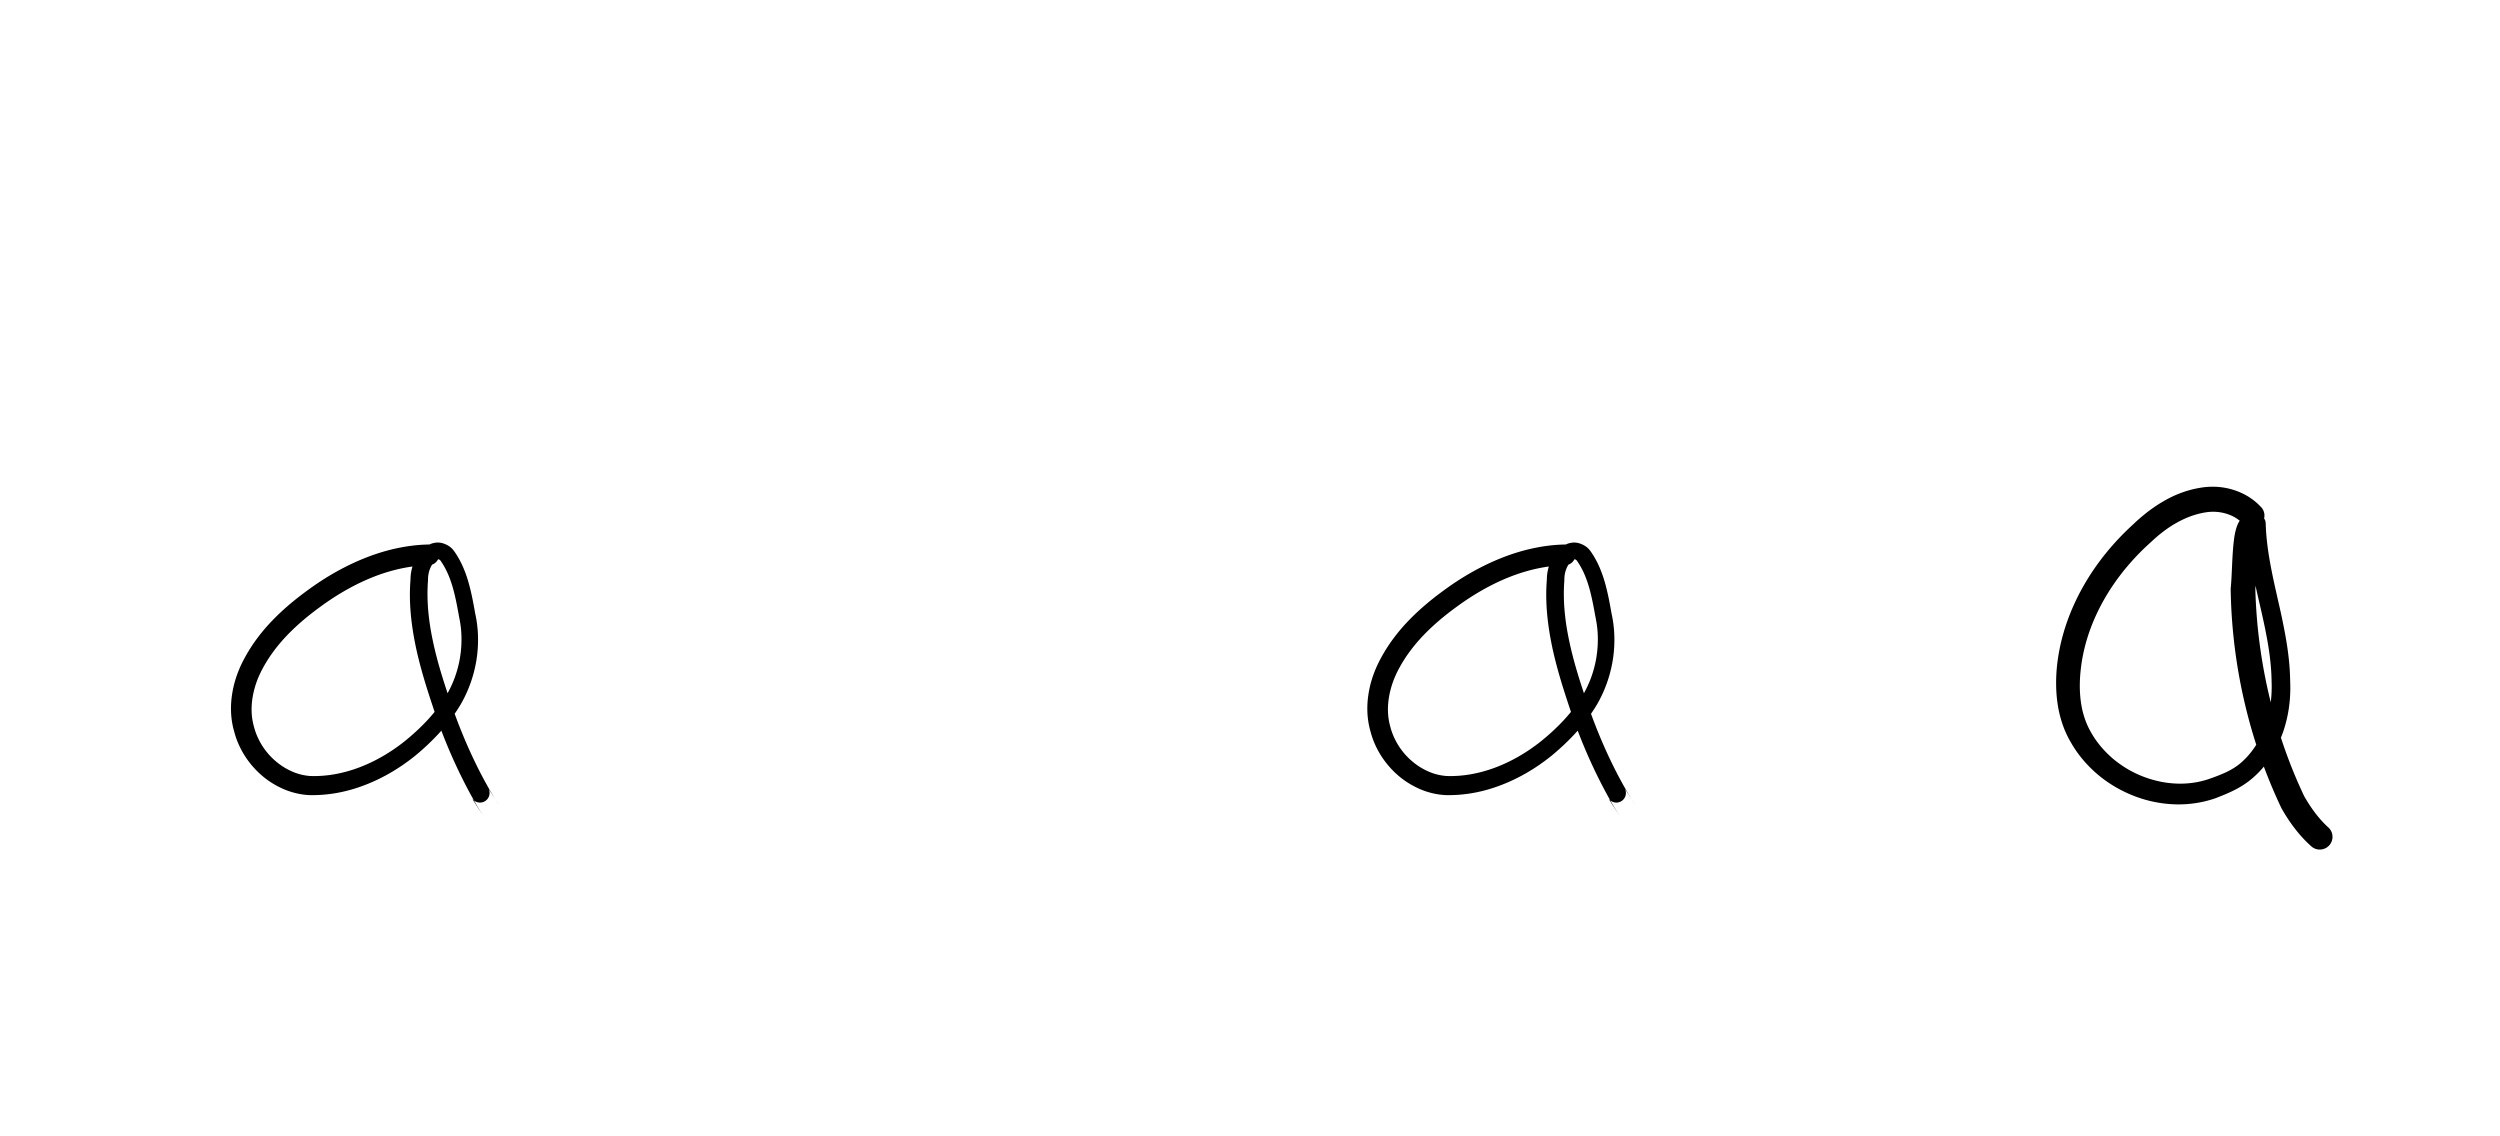 <?xml version="1.0" standalone="no"?>
<!DOCTYPE svg PUBLIC "-//W3C//DTD SVG 1.1//EN"
 "http://www.w3.org/Graphics/SVG/1.1/DTD/svg11.dtd">
<!-- Created with svg_stack (http://github.com/astraw/svg_stack) -->
<svg xmlns="http://www.w3.org/2000/svg" xmlns:sodipodi="http://sodipodi.sourceforge.net/DTD/sodipodi-0.dtd" xmlns:inkscape="http://www.inkscape.org/namespaces/inkscape" xmlns:rdf="http://www.w3.org/1999/02/22-rdf-syntax-ns#" xmlns:cc="http://creativecommons.org/ns#" xmlns:dc="http://purl.org/dc/elements/1.1/" version="1.1" width="83.15" height="37.795">
  <defs><inkscape:path-effect effect="powerstroke" id="path-effect156" is_visible="true" lpeversion="1" offset_points="2.338,0.091 | 6.83,0.073 | 12.204,0.084" not_jump="true" sort_points="true" interpolator_type="CentripetalCatmullRom" interpolator_beta="0.75" start_linecap_type="round" linejoin_type="spiro" miter_limit="4" scale_width="1" end_linecap_type="round"/>
    <inkscape:path-effect effect="simplify" id="path-effect154" is_visible="true" lpeversion="1" steps="1" threshold="0.004" smooth_angles="0" helper_size="0" simplify_individual_paths="false" simplify_just_coalesce="false" step="1"/>
    <inkscape:path-effect effect="powerstroke" id="path-effect99" is_visible="true" lpeversion="1" offset_points="3.655,0.109 | 8.105,0.089 | 11.983,0.106" not_jump="true" sort_points="true" interpolator_type="CentripetalCatmullRom" interpolator_beta="0.75" start_linecap_type="round" linejoin_type="spiro" miter_limit="4" scale_width="1" end_linecap_type="round"/>
    <inkscape:path-effect effect="simplify" id="path-effect97" is_visible="true" lpeversion="1" steps="1" threshold="0.004" smooth_angles="0" helper_size="0" simplify_individual_paths="false" simplify_just_coalesce="false" step="1"/>
    <inkscape:path-effect effect="powerstroke" id="path-effect502" is_visible="true" lpeversion="1" offset_points="3.009,0.216 | 7.36,0.176 | 9.416,0.202" not_jump="true" sort_points="true" interpolator_type="CentripetalCatmullRom" interpolator_beta="0.75" start_linecap_type="round" linejoin_type="spiro" miter_limit="4" scale_width="1" end_linecap_type="round"/>
    <inkscape:path-effect effect="simplify" id="path-effect500" is_visible="true" lpeversion="1" steps="1" threshold="0.004" smooth_angles="0" helper_size="0" simplify_individual_paths="false" simplify_just_coalesce="false" step="1"/>
    <inkscape:path-effect effect="powerstroke" id="path-effect241" is_visible="true" lpeversion="1" offset_points="2.688,0.341" not_jump="true" sort_points="true" interpolator_type="CentripetalCatmullRom" interpolator_beta="0.75" start_linecap_type="round" linejoin_type="spiro" miter_limit="4" scale_width="1" end_linecap_type="round"/>
    <inkscape:path-effect effect="simplify" id="path-effect239" is_visible="true" lpeversion="1" steps="1" threshold="0.003" smooth_angles="0" helper_size="0" simplify_individual_paths="false" simplify_just_coalesce="false" step="1"/>
    <inkscape:path-effect effect="powerstroke" id="path-effect234" is_visible="true" lpeversion="1" offset_points="2.136,0.075" not_jump="true" sort_points="true" interpolator_type="CentripetalCatmullRom" interpolator_beta="0.75" start_linecap_type="round" linejoin_type="spiro" miter_limit="4" scale_width="1" end_linecap_type="round"/>
    <inkscape:path-effect effect="simplify" id="path-effect232" is_visible="true" lpeversion="1" steps="1" threshold="0.003" smooth_angles="0" helper_size="0" simplify_individual_paths="false" simplify_just_coalesce="false" step="1"/>
    <inkscape:path-effect effect="powerstroke" id="path-effect227" is_visible="true" lpeversion="1" offset_points="2.187,0.075" not_jump="true" sort_points="true" interpolator_type="CentripetalCatmullRom" interpolator_beta="0.75" start_linecap_type="round" linejoin_type="spiro" miter_limit="4" scale_width="1" end_linecap_type="round"/>
    <inkscape:path-effect effect="simplify" id="path-effect225" is_visible="true" lpeversion="1" steps="1" threshold="0.003" smooth_angles="0" helper_size="0" simplify_individual_paths="false" simplify_just_coalesce="false" step="1"/>
    <inkscape:path-effect effect="powerstroke" id="path-effect166" is_visible="true" lpeversion="1" offset_points="1.964,0.075" not_jump="true" sort_points="true" interpolator_type="CentripetalCatmullRom" interpolator_beta="0.75" start_linecap_type="round" linejoin_type="spiro" miter_limit="4" scale_width="1" end_linecap_type="round"/>
    <inkscape:path-effect effect="simplify" id="path-effect164" is_visible="true" lpeversion="1" steps="1" threshold="0.003" smooth_angles="0" helper_size="0" simplify_individual_paths="false" simplify_just_coalesce="false" step="1"/>
    <inkscape:path-effect effect="powerstroke" id="path-effect159" is_visible="true" lpeversion="1" offset_points="2.261,0.075" not_jump="true" sort_points="true" interpolator_type="CentripetalCatmullRom" interpolator_beta="0.75" start_linecap_type="round" linejoin_type="spiro" miter_limit="4" scale_width="1" end_linecap_type="round"/>
    <inkscape:path-effect effect="simplify" id="path-effect157" is_visible="true" lpeversion="1" steps="1" threshold="0.003" smooth_angles="0" helper_size="0" simplify_individual_paths="false" simplify_just_coalesce="false" step="1"/>
    <inkscape:path-effect effect="powerstroke" id="path-effect152" is_visible="true" lpeversion="1" offset_points="2.827,0.075" not_jump="true" sort_points="true" interpolator_type="CentripetalCatmullRom" interpolator_beta="0.75" start_linecap_type="round" linejoin_type="spiro" miter_limit="4" scale_width="1" end_linecap_type="round"/>
    <inkscape:path-effect effect="simplify" id="path-effect150" is_visible="true" lpeversion="1" steps="1" threshold="0.003" smooth_angles="0" helper_size="0" simplify_individual_paths="false" simplify_just_coalesce="false" step="1"/>
    <inkscape:path-effect effect="powerstroke" id="path-effect145" is_visible="true" lpeversion="1" offset_points="3.837,0.075" not_jump="true" sort_points="true" interpolator_type="CentripetalCatmullRom" interpolator_beta="0.75" start_linecap_type="round" linejoin_type="spiro" miter_limit="4" scale_width="1" end_linecap_type="round"/>
    <inkscape:path-effect effect="simplify" id="path-effect143" is_visible="true" lpeversion="1" steps="1" threshold="0.003" smooth_angles="0" helper_size="0" simplify_individual_paths="false" simplify_just_coalesce="false" step="1"/>
    <inkscape:path-effect effect="powerstroke" id="path-effect138" is_visible="true" lpeversion="1" offset_points="2.688,0.075" not_jump="true" sort_points="true" interpolator_type="CentripetalCatmullRom" interpolator_beta="0.75" start_linecap_type="round" linejoin_type="spiro" miter_limit="4" scale_width="1" end_linecap_type="round"/>
    <inkscape:path-effect effect="simplify" id="path-effect136" is_visible="true" lpeversion="1" steps="1" threshold="0.003" smooth_angles="0" helper_size="0" simplify_individual_paths="false" simplify_just_coalesce="false" step="1"/>
    <inkscape:path-effect effect="powerstroke" id="path-effect131" is_visible="true" lpeversion="1" offset_points="1.994,0.075" not_jump="true" sort_points="true" interpolator_type="CentripetalCatmullRom" interpolator_beta="0.75" start_linecap_type="round" linejoin_type="spiro" miter_limit="4" scale_width="1" end_linecap_type="round"/>
    <inkscape:path-effect effect="simplify" id="path-effect129" is_visible="true" lpeversion="1" steps="1" threshold="0.003" smooth_angles="0" helper_size="0" simplify_individual_paths="false" simplify_just_coalesce="false" step="1"/>
  <inkscape:path-effect effect="powerstroke" id="path-effect502" is_visible="true" lpeversion="1" offset_points="3.009,0.216 | 7.36,0.176 | 9.416,0.202" not_jump="true" sort_points="true" interpolator_type="CentripetalCatmullRom" interpolator_beta="0.75" start_linecap_type="round" linejoin_type="spiro" miter_limit="4" scale_width="1" end_linecap_type="round"/>
    <inkscape:path-effect effect="simplify" id="path-effect500" is_visible="true" lpeversion="1" steps="1" threshold="0.004" smooth_angles="0" helper_size="0" simplify_individual_paths="false" simplify_just_coalesce="false" step="1"/>
    <inkscape:path-effect effect="powerstroke" id="path-effect241" is_visible="true" lpeversion="1" offset_points="2.688,0.341" not_jump="true" sort_points="true" interpolator_type="CentripetalCatmullRom" interpolator_beta="0.75" start_linecap_type="round" linejoin_type="spiro" miter_limit="4" scale_width="1" end_linecap_type="round"/>
    <inkscape:path-effect effect="simplify" id="path-effect239" is_visible="true" lpeversion="1" steps="1" threshold="0.003" smooth_angles="0" helper_size="0" simplify_individual_paths="false" simplify_just_coalesce="false" step="1"/>
    <inkscape:path-effect effect="powerstroke" id="path-effect234" is_visible="true" lpeversion="1" offset_points="2.136,0.075" not_jump="true" sort_points="true" interpolator_type="CentripetalCatmullRom" interpolator_beta="0.75" start_linecap_type="round" linejoin_type="spiro" miter_limit="4" scale_width="1" end_linecap_type="round"/>
    <inkscape:path-effect effect="simplify" id="path-effect232" is_visible="true" lpeversion="1" steps="1" threshold="0.003" smooth_angles="0" helper_size="0" simplify_individual_paths="false" simplify_just_coalesce="false" step="1"/>
    <inkscape:path-effect effect="powerstroke" id="path-effect227" is_visible="true" lpeversion="1" offset_points="2.187,0.075" not_jump="true" sort_points="true" interpolator_type="CentripetalCatmullRom" interpolator_beta="0.75" start_linecap_type="round" linejoin_type="spiro" miter_limit="4" scale_width="1" end_linecap_type="round"/>
    <inkscape:path-effect effect="simplify" id="path-effect225" is_visible="true" lpeversion="1" steps="1" threshold="0.003" smooth_angles="0" helper_size="0" simplify_individual_paths="false" simplify_just_coalesce="false" step="1"/>
    <inkscape:path-effect effect="powerstroke" id="path-effect166" is_visible="true" lpeversion="1" offset_points="1.964,0.075" not_jump="true" sort_points="true" interpolator_type="CentripetalCatmullRom" interpolator_beta="0.75" start_linecap_type="round" linejoin_type="spiro" miter_limit="4" scale_width="1" end_linecap_type="round"/>
    <inkscape:path-effect effect="simplify" id="path-effect164" is_visible="true" lpeversion="1" steps="1" threshold="0.003" smooth_angles="0" helper_size="0" simplify_individual_paths="false" simplify_just_coalesce="false" step="1"/>
    <inkscape:path-effect effect="powerstroke" id="path-effect159" is_visible="true" lpeversion="1" offset_points="2.261,0.075" not_jump="true" sort_points="true" interpolator_type="CentripetalCatmullRom" interpolator_beta="0.75" start_linecap_type="round" linejoin_type="spiro" miter_limit="4" scale_width="1" end_linecap_type="round"/>
    <inkscape:path-effect effect="simplify" id="path-effect157" is_visible="true" lpeversion="1" steps="1" threshold="0.003" smooth_angles="0" helper_size="0" simplify_individual_paths="false" simplify_just_coalesce="false" step="1"/>
    <inkscape:path-effect effect="powerstroke" id="path-effect152" is_visible="true" lpeversion="1" offset_points="2.827,0.075" not_jump="true" sort_points="true" interpolator_type="CentripetalCatmullRom" interpolator_beta="0.75" start_linecap_type="round" linejoin_type="spiro" miter_limit="4" scale_width="1" end_linecap_type="round"/>
    <inkscape:path-effect effect="simplify" id="path-effect150" is_visible="true" lpeversion="1" steps="1" threshold="0.003" smooth_angles="0" helper_size="0" simplify_individual_paths="false" simplify_just_coalesce="false" step="1"/>
    <inkscape:path-effect effect="powerstroke" id="path-effect145" is_visible="true" lpeversion="1" offset_points="3.837,0.075" not_jump="true" sort_points="true" interpolator_type="CentripetalCatmullRom" interpolator_beta="0.75" start_linecap_type="round" linejoin_type="spiro" miter_limit="4" scale_width="1" end_linecap_type="round"/>
    <inkscape:path-effect effect="simplify" id="path-effect143" is_visible="true" lpeversion="1" steps="1" threshold="0.003" smooth_angles="0" helper_size="0" simplify_individual_paths="false" simplify_just_coalesce="false" step="1"/>
    <inkscape:path-effect effect="powerstroke" id="path-effect138" is_visible="true" lpeversion="1" offset_points="2.688,0.075" not_jump="true" sort_points="true" interpolator_type="CentripetalCatmullRom" interpolator_beta="0.75" start_linecap_type="round" linejoin_type="spiro" miter_limit="4" scale_width="1" end_linecap_type="round"/>
    <inkscape:path-effect effect="simplify" id="path-effect136" is_visible="true" lpeversion="1" steps="1" threshold="0.003" smooth_angles="0" helper_size="0" simplify_individual_paths="false" simplify_just_coalesce="false" step="1"/>
    <inkscape:path-effect effect="powerstroke" id="path-effect131" is_visible="true" lpeversion="1" offset_points="1.994,0.075" not_jump="true" sort_points="true" interpolator_type="CentripetalCatmullRom" interpolator_beta="0.75" start_linecap_type="round" linejoin_type="spiro" miter_limit="4" scale_width="1" end_linecap_type="round"/>
    <inkscape:path-effect effect="simplify" id="path-effect129" is_visible="true" lpeversion="1" steps="1" threshold="0.003" smooth_angles="0" helper_size="0" simplify_individual_paths="false" simplify_just_coalesce="false" step="1"/>
  <inkscape:path-effect effect="powerstroke" id="path-effect156" is_visible="true" lpeversion="1" offset_points="2.338,0.091 | 6.83,0.073 | 12.204,0.084" not_jump="true" sort_points="true" interpolator_type="CentripetalCatmullRom" interpolator_beta="0.75" start_linecap_type="round" linejoin_type="spiro" miter_limit="4" scale_width="1" end_linecap_type="round"/>
    <inkscape:path-effect effect="simplify" id="path-effect154" is_visible="true" lpeversion="1" steps="1" threshold="0.004" smooth_angles="0" helper_size="0" simplify_individual_paths="false" simplify_just_coalesce="false" step="1"/>
    <inkscape:path-effect effect="powerstroke" id="path-effect99" is_visible="true" lpeversion="1" offset_points="3.655,0.109 | 8.105,0.089 | 11.983,0.106" not_jump="true" sort_points="true" interpolator_type="CentripetalCatmullRom" interpolator_beta="0.75" start_linecap_type="round" linejoin_type="spiro" miter_limit="4" scale_width="1" end_linecap_type="round"/>
    <inkscape:path-effect effect="simplify" id="path-effect97" is_visible="true" lpeversion="1" steps="1" threshold="0.004" smooth_angles="0" helper_size="0" simplify_individual_paths="false" simplify_just_coalesce="false" step="1"/>
    <inkscape:path-effect effect="powerstroke" id="path-effect502" is_visible="true" lpeversion="1" offset_points="3.009,0.216 | 7.36,0.176 | 9.416,0.202" not_jump="true" sort_points="true" interpolator_type="CentripetalCatmullRom" interpolator_beta="0.75" start_linecap_type="round" linejoin_type="spiro" miter_limit="4" scale_width="1" end_linecap_type="round"/>
    <inkscape:path-effect effect="simplify" id="path-effect500" is_visible="true" lpeversion="1" steps="1" threshold="0.004" smooth_angles="0" helper_size="0" simplify_individual_paths="false" simplify_just_coalesce="false" step="1"/>
    <inkscape:path-effect effect="powerstroke" id="path-effect241" is_visible="true" lpeversion="1" offset_points="2.688,0.341" not_jump="true" sort_points="true" interpolator_type="CentripetalCatmullRom" interpolator_beta="0.75" start_linecap_type="round" linejoin_type="spiro" miter_limit="4" scale_width="1" end_linecap_type="round"/>
    <inkscape:path-effect effect="simplify" id="path-effect239" is_visible="true" lpeversion="1" steps="1" threshold="0.003" smooth_angles="0" helper_size="0" simplify_individual_paths="false" simplify_just_coalesce="false" step="1"/>
    <inkscape:path-effect effect="powerstroke" id="path-effect234" is_visible="true" lpeversion="1" offset_points="2.136,0.075" not_jump="true" sort_points="true" interpolator_type="CentripetalCatmullRom" interpolator_beta="0.75" start_linecap_type="round" linejoin_type="spiro" miter_limit="4" scale_width="1" end_linecap_type="round"/>
    <inkscape:path-effect effect="simplify" id="path-effect232" is_visible="true" lpeversion="1" steps="1" threshold="0.003" smooth_angles="0" helper_size="0" simplify_individual_paths="false" simplify_just_coalesce="false" step="1"/>
    <inkscape:path-effect effect="powerstroke" id="path-effect227" is_visible="true" lpeversion="1" offset_points="2.187,0.075" not_jump="true" sort_points="true" interpolator_type="CentripetalCatmullRom" interpolator_beta="0.75" start_linecap_type="round" linejoin_type="spiro" miter_limit="4" scale_width="1" end_linecap_type="round"/>
    <inkscape:path-effect effect="simplify" id="path-effect225" is_visible="true" lpeversion="1" steps="1" threshold="0.003" smooth_angles="0" helper_size="0" simplify_individual_paths="false" simplify_just_coalesce="false" step="1"/>
    <inkscape:path-effect effect="powerstroke" id="path-effect166" is_visible="true" lpeversion="1" offset_points="1.964,0.075" not_jump="true" sort_points="true" interpolator_type="CentripetalCatmullRom" interpolator_beta="0.75" start_linecap_type="round" linejoin_type="spiro" miter_limit="4" scale_width="1" end_linecap_type="round"/>
    <inkscape:path-effect effect="simplify" id="path-effect164" is_visible="true" lpeversion="1" steps="1" threshold="0.003" smooth_angles="0" helper_size="0" simplify_individual_paths="false" simplify_just_coalesce="false" step="1"/>
    <inkscape:path-effect effect="powerstroke" id="path-effect159" is_visible="true" lpeversion="1" offset_points="2.261,0.075" not_jump="true" sort_points="true" interpolator_type="CentripetalCatmullRom" interpolator_beta="0.75" start_linecap_type="round" linejoin_type="spiro" miter_limit="4" scale_width="1" end_linecap_type="round"/>
    <inkscape:path-effect effect="simplify" id="path-effect157" is_visible="true" lpeversion="1" steps="1" threshold="0.003" smooth_angles="0" helper_size="0" simplify_individual_paths="false" simplify_just_coalesce="false" step="1"/>
    <inkscape:path-effect effect="powerstroke" id="path-effect152" is_visible="true" lpeversion="1" offset_points="2.827,0.075" not_jump="true" sort_points="true" interpolator_type="CentripetalCatmullRom" interpolator_beta="0.75" start_linecap_type="round" linejoin_type="spiro" miter_limit="4" scale_width="1" end_linecap_type="round"/>
    <inkscape:path-effect effect="simplify" id="path-effect150" is_visible="true" lpeversion="1" steps="1" threshold="0.003" smooth_angles="0" helper_size="0" simplify_individual_paths="false" simplify_just_coalesce="false" step="1"/>
    <inkscape:path-effect effect="powerstroke" id="path-effect145" is_visible="true" lpeversion="1" offset_points="3.837,0.075" not_jump="true" sort_points="true" interpolator_type="CentripetalCatmullRom" interpolator_beta="0.75" start_linecap_type="round" linejoin_type="spiro" miter_limit="4" scale_width="1" end_linecap_type="round"/>
    <inkscape:path-effect effect="simplify" id="path-effect143" is_visible="true" lpeversion="1" steps="1" threshold="0.003" smooth_angles="0" helper_size="0" simplify_individual_paths="false" simplify_just_coalesce="false" step="1"/>
    <inkscape:path-effect effect="powerstroke" id="path-effect138" is_visible="true" lpeversion="1" offset_points="2.688,0.075" not_jump="true" sort_points="true" interpolator_type="CentripetalCatmullRom" interpolator_beta="0.75" start_linecap_type="round" linejoin_type="spiro" miter_limit="4" scale_width="1" end_linecap_type="round"/>
    <inkscape:path-effect effect="simplify" id="path-effect136" is_visible="true" lpeversion="1" steps="1" threshold="0.003" smooth_angles="0" helper_size="0" simplify_individual_paths="false" simplify_just_coalesce="false" step="1"/>
    <inkscape:path-effect effect="powerstroke" id="path-effect131" is_visible="true" lpeversion="1" offset_points="1.994,0.075" not_jump="true" sort_points="true" interpolator_type="CentripetalCatmullRom" interpolator_beta="0.75" start_linecap_type="round" linejoin_type="spiro" miter_limit="4" scale_width="1" end_linecap_type="round"/>
    <inkscape:path-effect effect="simplify" id="path-effect129" is_visible="true" lpeversion="1" steps="1" threshold="0.003" smooth_angles="0" helper_size="0" simplify_individual_paths="false" simplify_just_coalesce="false" step="1"/>
  <inkscape:path-effect effect="powerstroke" id="path-effect149" is_visible="true" lpeversion="1" offset_points="1.781,0.108 | 7.385,0.084 | 10.547,0.112" not_jump="true" sort_points="true" interpolator_type="CentripetalCatmullRom" interpolator_beta="0.75" start_linecap_type="round" linejoin_type="spiro" miter_limit="4" scale_width="1" end_linecap_type="round"/>
    <inkscape:path-effect effect="simplify" id="path-effect147" is_visible="true" lpeversion="1" steps="1" threshold="0.004" smooth_angles="0" helper_size="0" simplify_individual_paths="false" simplify_just_coalesce="false" step="1"/>
    <inkscape:path-effect effect="powerstroke" id="path-effect502" is_visible="true" lpeversion="1" offset_points="3.009,0.216 | 7.36,0.176 | 9.416,0.202" not_jump="true" sort_points="true" interpolator_type="CentripetalCatmullRom" interpolator_beta="0.75" start_linecap_type="round" linejoin_type="spiro" miter_limit="4" scale_width="1" end_linecap_type="round"/>
    <inkscape:path-effect effect="simplify" id="path-effect500" is_visible="true" lpeversion="1" steps="1" threshold="0.004" smooth_angles="0" helper_size="0" simplify_individual_paths="false" simplify_just_coalesce="false" step="1"/>
    <inkscape:path-effect effect="powerstroke" id="path-effect241" is_visible="true" lpeversion="1" offset_points="2.688,0.341" not_jump="true" sort_points="true" interpolator_type="CentripetalCatmullRom" interpolator_beta="0.75" start_linecap_type="round" linejoin_type="spiro" miter_limit="4" scale_width="1" end_linecap_type="round"/>
    <inkscape:path-effect effect="simplify" id="path-effect239" is_visible="true" lpeversion="1" steps="1" threshold="0.003" smooth_angles="0" helper_size="0" simplify_individual_paths="false" simplify_just_coalesce="false" step="1"/>
    <inkscape:path-effect effect="powerstroke" id="path-effect234" is_visible="true" lpeversion="1" offset_points="2.136,0.075" not_jump="true" sort_points="true" interpolator_type="CentripetalCatmullRom" interpolator_beta="0.75" start_linecap_type="round" linejoin_type="spiro" miter_limit="4" scale_width="1" end_linecap_type="round"/>
    <inkscape:path-effect effect="simplify" id="path-effect232" is_visible="true" lpeversion="1" steps="1" threshold="0.003" smooth_angles="0" helper_size="0" simplify_individual_paths="false" simplify_just_coalesce="false" step="1"/>
    <inkscape:path-effect effect="powerstroke" id="path-effect227" is_visible="true" lpeversion="1" offset_points="2.187,0.075" not_jump="true" sort_points="true" interpolator_type="CentripetalCatmullRom" interpolator_beta="0.75" start_linecap_type="round" linejoin_type="spiro" miter_limit="4" scale_width="1" end_linecap_type="round"/>
    <inkscape:path-effect effect="simplify" id="path-effect225" is_visible="true" lpeversion="1" steps="1" threshold="0.003" smooth_angles="0" helper_size="0" simplify_individual_paths="false" simplify_just_coalesce="false" step="1"/>
    <inkscape:path-effect effect="powerstroke" id="path-effect166" is_visible="true" lpeversion="1" offset_points="1.964,0.075" not_jump="true" sort_points="true" interpolator_type="CentripetalCatmullRom" interpolator_beta="0.75" start_linecap_type="round" linejoin_type="spiro" miter_limit="4" scale_width="1" end_linecap_type="round"/>
    <inkscape:path-effect effect="simplify" id="path-effect164" is_visible="true" lpeversion="1" steps="1" threshold="0.003" smooth_angles="0" helper_size="0" simplify_individual_paths="false" simplify_just_coalesce="false" step="1"/>
    <inkscape:path-effect effect="powerstroke" id="path-effect159" is_visible="true" lpeversion="1" offset_points="2.261,0.075" not_jump="true" sort_points="true" interpolator_type="CentripetalCatmullRom" interpolator_beta="0.75" start_linecap_type="round" linejoin_type="spiro" miter_limit="4" scale_width="1" end_linecap_type="round"/>
    <inkscape:path-effect effect="simplify" id="path-effect157" is_visible="true" lpeversion="1" steps="1" threshold="0.003" smooth_angles="0" helper_size="0" simplify_individual_paths="false" simplify_just_coalesce="false" step="1"/>
    <inkscape:path-effect effect="powerstroke" id="path-effect152" is_visible="true" lpeversion="1" offset_points="2.827,0.075" not_jump="true" sort_points="true" interpolator_type="CentripetalCatmullRom" interpolator_beta="0.75" start_linecap_type="round" linejoin_type="spiro" miter_limit="4" scale_width="1" end_linecap_type="round"/>
    <inkscape:path-effect effect="simplify" id="path-effect150" is_visible="true" lpeversion="1" steps="1" threshold="0.003" smooth_angles="0" helper_size="0" simplify_individual_paths="false" simplify_just_coalesce="false" step="1"/>
    <inkscape:path-effect effect="powerstroke" id="path-effect145" is_visible="true" lpeversion="1" offset_points="3.837,0.075" not_jump="true" sort_points="true" interpolator_type="CentripetalCatmullRom" interpolator_beta="0.75" start_linecap_type="round" linejoin_type="spiro" miter_limit="4" scale_width="1" end_linecap_type="round"/>
    <inkscape:path-effect effect="simplify" id="path-effect143" is_visible="true" lpeversion="1" steps="1" threshold="0.003" smooth_angles="0" helper_size="0" simplify_individual_paths="false" simplify_just_coalesce="false" step="1"/>
    <inkscape:path-effect effect="powerstroke" id="path-effect138" is_visible="true" lpeversion="1" offset_points="2.688,0.075" not_jump="true" sort_points="true" interpolator_type="CentripetalCatmullRom" interpolator_beta="0.75" start_linecap_type="round" linejoin_type="spiro" miter_limit="4" scale_width="1" end_linecap_type="round"/>
    <inkscape:path-effect effect="simplify" id="path-effect136" is_visible="true" lpeversion="1" steps="1" threshold="0.003" smooth_angles="0" helper_size="0" simplify_individual_paths="false" simplify_just_coalesce="false" step="1"/>
    <inkscape:path-effect effect="powerstroke" id="path-effect131" is_visible="true" lpeversion="1" offset_points="1.994,0.075" not_jump="true" sort_points="true" interpolator_type="CentripetalCatmullRom" interpolator_beta="0.75" start_linecap_type="round" linejoin_type="spiro" miter_limit="4" scale_width="1" end_linecap_type="round"/>
    <inkscape:path-effect effect="simplify" id="path-effect129" is_visible="true" lpeversion="1" steps="1" threshold="0.003" smooth_angles="0" helper_size="0" simplify_individual_paths="false" simplify_just_coalesce="false" step="1"/>
  </defs>
  <g id="id0:id0" transform="matrix(3.78,0,0,3.78,0.0,0.0)"><sodipodi:namedview id="base" pagecolor="#ffffff" bordercolor="#666666" borderopacity="1.0" inkscape:pageopacity="0.0" inkscape:pageshadow="2" inkscape:zoom="7.919596" inkscape:cx="-5.3033008" inkscape:cy="20.708127" inkscape:document-units="mm" inkscape:current-layer="layer1" showgrid="false" fit-margin-top="0" fit-margin-left="0" fit-margin-right="0" fit-margin-bottom="0" inkscape:window-width="1280" inkscape:window-height="649" inkscape:window-x="-8" inkscape:window-y="1912" inkscape:window-maximized="1" showguides="true" inkscape:guide-bbox="true" inkscape:snap-bbox="true" inkscape:bbox-nodes="true" inkscape:snap-nodes="false" inkscape:snap-others="false" inkscape:snap-page="true" inkscape:snap-grids="false" inkscape:snap-to-guides="false" inkscape:snap-global="false" inkscape:pagecheckerboard="0" inkscape:showpageshadow="2" inkscape:deskcolor="#d1d1d1">
    <sodipodi:guide position="-6.181,9.499" orientation="0,1" id="guide816" inkscape:locked="false"/>
    <sodipodi:guide position="-4.41,10.647" orientation="0,1" id="guide818" inkscape:locked="false"/>
    <sodipodi:guide position="2.76,11.096" orientation="1,0" id="guide820" inkscape:locked="false"/>
    <sodipodi:guide position="3.657,10.942" orientation="1,0" id="guide822" inkscape:locked="false"/>
    <sodipodi:guide position="-0.052,9.749" orientation="1,0" id="guide1853" inkscape:locked="false"/>
    <sodipodi:guide position="-2.372,3.018" orientation="0,1" id="guide1855" inkscape:locked="false"/>
  </sodipodi:namedview>
  <g inkscape:label="Layer 1" inkscape:groupmode="layer" id="id0:layer1" transform="translate(17.028,-147.229)">
    <path d="m -13.257,152.02 c -0.142,0.003 -0.336,0.029 -0.567,0.122 -0.164,0.066 -0.332,0.159 -0.499,0.282 -0.102,0.074 -0.208,0.161 -0.305,0.261 -0.094,0.097 -0.178,0.206 -0.245,0.329 -0.036,0.065 -0.066,0.135 -0.087,0.207 -0.01,0.034 -0.018,0.07 -0.024,0.106 -0.018,0.107 -0.017,0.224 0.017,0.34 0.037,0.144 0.122,0.28 0.24,0.383 0.057,0.05 0.123,0.091 0.194,0.122 0.07,0.03 0.146,0.049 0.226,0.053 0.174,0.004 0.342,-0.03 0.501,-0.093 0.156,-0.061 0.302,-0.149 0.432,-0.254 0.151,-0.125 0.292,-0.272 0.396,-0.445 0.071,-0.121 0.118,-0.253 0.141,-0.389 0.015,-0.09 0.019,-0.182 0.012,-0.273 -0.004,-0.045 -0.01,-0.092 -0.021,-0.14 -0.014,-0.078 -0.032,-0.183 -0.06,-0.279 -0.026,-0.09 -0.064,-0.187 -0.127,-0.275 -0.014,-0.019 -0.03,-0.034 -0.048,-0.045 -0.018,-0.011 -0.038,-0.02 -0.059,-0.025 -0.021,-0.005 -0.044,-0.006 -0.067,-0.001 -0.023,0.004 -0.046,0.014 -0.067,0.029 -0.048,0.034 -0.084,0.082 -0.107,0.133 -0.024,0.052 -0.035,0.109 -0.035,0.162 -0.016,0.194 0.006,0.388 0.042,0.567 0.039,0.193 0.099,0.382 0.153,0.544 0.192,0.59 0.446,0.967 0.446,0.968 -9.5e-5,6e-5 -0.084,-0.128 -0.099,-0.155 a 0.084,0.084 90 0 0 0.144,-0.086 c 0.015,0.025 0.093,0.144 0.093,0.144 -1.8e-4,1.2e-4 -0.239,-0.343 -0.432,-0.922 -0.055,-0.161 -0.113,-0.342 -0.151,-0.525 -0.036,-0.17 -0.056,-0.348 -0.042,-0.53 -2.66e-4,-0.04 0.006,-0.075 0.02,-0.107 0.013,-0.031 0.033,-0.056 0.057,-0.074 0.007,-0.004 0.01,-0.004 0.013,-0.004 0.004,6.2e-4 0.007,0.002 0.011,0.004 0.004,0.002 0.007,0.005 0.009,0.008 0.049,0.069 0.082,0.148 0.106,0.23 0.026,0.088 0.043,0.184 0.058,0.267 0.009,0.043 0.015,0.084 0.018,0.123 0.006,0.079 0.002,0.158 -0.011,0.237 -0.02,0.118 -0.062,0.233 -0.124,0.336 -0.095,0.153 -0.224,0.285 -0.367,0.4 -0.119,0.094 -0.252,0.172 -0.391,0.225 -0.142,0.054 -0.289,0.082 -0.435,0.077 -0.056,-0.004 -0.113,-0.018 -0.165,-0.042 -0.054,-0.024 -0.104,-0.057 -0.148,-0.096 -0.092,-0.081 -0.155,-0.188 -0.183,-0.298 -0.025,-0.089 -0.025,-0.179 -0.01,-0.264 0.005,-0.029 0.012,-0.057 0.02,-0.085 0.017,-0.058 0.042,-0.116 0.072,-0.17 0.058,-0.106 0.132,-0.202 0.216,-0.289 0.088,-0.091 0.185,-0.171 0.281,-0.241 0.156,-0.115 0.31,-0.201 0.458,-0.261 0.208,-0.084 0.38,-0.106 0.503,-0.109 a 0.091,0.091 90 0 0 -0.004,-0.182 z" id="id0:path-1" inkscape:path-effect="#path-effect154;#path-effect156" inkscape:original-d="m -13.255105,152.11092 c -0.469663,0.0115 -0.900035,0.265 -1.240767,0.57222 -0.25202,0.23653 -0.480474,0.58626 -0.388678,0.94627 0.06775,0.29143 0.341259,0.52858 0.647356,0.51168 0.445512,-0.0167 0.8513,-0.29004 1.118566,-0.63399 0.181242,-0.2318 0.260992,-0.53504 0.208413,-0.82511 -0.03454,-0.19072 -0.06575,-0.39368 -0.176991,-0.55669 -0.117179,-0.1452 -0.252715,0.0609 -0.249635,0.18264 -0.04094,0.44495 0.113753,0.878 0.255909,1.2926 0.07692,0.21007 0.164832,0.41709 0.279416,0.60967" style="fill:#000000;fill-rule:nonzero;stroke:none;stroke-width:1.121"/>
  </g>
</g>
  <g id="id1:id1" transform="matrix(3.78,0,0,3.78,22.677,0.0)"><sodipodi:namedview id="base" pagecolor="#ffffff" bordercolor="#666666" borderopacity="1.0" inkscape:pageopacity="0.0" inkscape:pageshadow="2" inkscape:zoom="7.919596" inkscape:cx="-5.3033008" inkscape:cy="20.834396" inkscape:document-units="mm" inkscape:current-layer="layer1" showgrid="false" fit-margin-top="0" fit-margin-left="0" fit-margin-right="0" fit-margin-bottom="0" inkscape:window-width="1920" inkscape:window-height="974" inkscape:window-x="1108" inkscape:window-y="2149" inkscape:window-maximized="1" showguides="true" inkscape:guide-bbox="true" inkscape:snap-bbox="true" inkscape:bbox-nodes="true" inkscape:snap-nodes="false" inkscape:snap-others="false" inkscape:snap-page="true" inkscape:snap-grids="false" inkscape:snap-to-guides="false" inkscape:snap-global="false" inkscape:pagecheckerboard="0" inkscape:showpageshadow="2" inkscape:deskcolor="#d1d1d1">
    <sodipodi:guide position="-6.181,9.499" orientation="0,1" id="guide816" inkscape:locked="false"/>
    <sodipodi:guide position="-4.41,10.647" orientation="0,1" id="guide818" inkscape:locked="false"/>
    <sodipodi:guide position="2.76,11.096" orientation="1,0" id="guide820" inkscape:locked="false"/>
    <sodipodi:guide position="3.657,10.942" orientation="1,0" id="guide822" inkscape:locked="false"/>
    <sodipodi:guide position="-0.052,9.749" orientation="1,0" id="guide1853" inkscape:locked="false"/>
    <sodipodi:guide position="-2.372,3.018" orientation="0,1" id="guide1855" inkscape:locked="false"/>
  </sodipodi:namedview>
  <g inkscape:label="Layer 1" inkscape:groupmode="layer" id="id1:layer1" transform="translate(17.028,-147.229)"/>
</g>
  <g id="id2:id2" transform="matrix(3.78,0,0,3.78,37.795,0.0)"><sodipodi:namedview id="base" pagecolor="#ffffff" bordercolor="#666666" borderopacity="1.0" inkscape:pageopacity="0.0" inkscape:pageshadow="2" inkscape:zoom="7.919596" inkscape:cx="-5.3033008" inkscape:cy="20.708127" inkscape:document-units="mm" inkscape:current-layer="layer1" showgrid="false" fit-margin-top="0" fit-margin-left="0" fit-margin-right="0" fit-margin-bottom="0" inkscape:window-width="1280" inkscape:window-height="649" inkscape:window-x="-8" inkscape:window-y="1912" inkscape:window-maximized="1" showguides="true" inkscape:guide-bbox="true" inkscape:snap-bbox="true" inkscape:bbox-nodes="true" inkscape:snap-nodes="false" inkscape:snap-others="false" inkscape:snap-page="true" inkscape:snap-grids="false" inkscape:snap-to-guides="false" inkscape:snap-global="false" inkscape:pagecheckerboard="0" inkscape:showpageshadow="2" inkscape:deskcolor="#d1d1d1">
    <sodipodi:guide position="-6.181,9.499" orientation="0,1" id="guide816" inkscape:locked="false"/>
    <sodipodi:guide position="-4.41,10.647" orientation="0,1" id="guide818" inkscape:locked="false"/>
    <sodipodi:guide position="2.76,11.096" orientation="1,0" id="guide820" inkscape:locked="false"/>
    <sodipodi:guide position="3.657,10.942" orientation="1,0" id="guide822" inkscape:locked="false"/>
    <sodipodi:guide position="-0.052,9.749" orientation="1,0" id="guide1853" inkscape:locked="false"/>
    <sodipodi:guide position="-2.372,3.018" orientation="0,1" id="guide1855" inkscape:locked="false"/>
  </sodipodi:namedview>
  <g inkscape:label="Layer 1" inkscape:groupmode="layer" id="id2:layer1" transform="translate(17.028,-147.229)">
    <path d="m -13.257,152.02 c -0.142,0.003 -0.336,0.029 -0.567,0.122 -0.164,0.066 -0.332,0.159 -0.499,0.282 -0.102,0.074 -0.208,0.161 -0.305,0.261 -0.094,0.097 -0.178,0.206 -0.245,0.329 -0.036,0.065 -0.066,0.135 -0.087,0.207 -0.01,0.034 -0.018,0.07 -0.024,0.106 -0.018,0.107 -0.017,0.224 0.017,0.34 0.037,0.144 0.122,0.28 0.24,0.383 0.057,0.05 0.123,0.091 0.194,0.122 0.07,0.03 0.146,0.049 0.226,0.053 0.174,0.004 0.342,-0.03 0.501,-0.093 0.156,-0.061 0.302,-0.149 0.432,-0.254 0.151,-0.125 0.292,-0.272 0.396,-0.445 0.071,-0.121 0.118,-0.253 0.141,-0.389 0.015,-0.09 0.019,-0.182 0.012,-0.273 -0.004,-0.045 -0.01,-0.092 -0.021,-0.14 -0.014,-0.078 -0.032,-0.183 -0.06,-0.279 -0.026,-0.09 -0.064,-0.187 -0.127,-0.275 -0.014,-0.019 -0.03,-0.034 -0.048,-0.045 -0.018,-0.011 -0.038,-0.02 -0.059,-0.025 -0.021,-0.005 -0.044,-0.006 -0.067,-0.001 -0.023,0.004 -0.046,0.014 -0.067,0.029 -0.048,0.034 -0.084,0.082 -0.107,0.133 -0.024,0.052 -0.035,0.109 -0.035,0.162 -0.016,0.194 0.006,0.388 0.042,0.567 0.039,0.193 0.099,0.382 0.153,0.544 0.192,0.59 0.446,0.967 0.446,0.968 -9.5e-5,6e-5 -0.084,-0.128 -0.099,-0.155 a 0.084,0.084 90 0 0 0.144,-0.086 c 0.015,0.025 0.093,0.144 0.093,0.144 -1.8e-4,1.2e-4 -0.239,-0.343 -0.432,-0.922 -0.055,-0.161 -0.113,-0.342 -0.151,-0.525 -0.036,-0.17 -0.056,-0.348 -0.042,-0.53 -2.66e-4,-0.04 0.006,-0.075 0.02,-0.107 0.013,-0.031 0.033,-0.056 0.057,-0.074 0.007,-0.004 0.01,-0.004 0.013,-0.004 0.004,6.2e-4 0.007,0.002 0.011,0.004 0.004,0.002 0.007,0.005 0.009,0.008 0.049,0.069 0.082,0.148 0.106,0.23 0.026,0.088 0.043,0.184 0.058,0.267 0.009,0.043 0.015,0.084 0.018,0.123 0.006,0.079 0.002,0.158 -0.011,0.237 -0.02,0.118 -0.062,0.233 -0.124,0.336 -0.095,0.153 -0.224,0.285 -0.367,0.4 -0.119,0.094 -0.252,0.172 -0.391,0.225 -0.142,0.054 -0.289,0.082 -0.435,0.077 -0.056,-0.004 -0.113,-0.018 -0.165,-0.042 -0.054,-0.024 -0.104,-0.057 -0.148,-0.096 -0.092,-0.081 -0.155,-0.188 -0.183,-0.298 -0.025,-0.089 -0.025,-0.179 -0.01,-0.264 0.005,-0.029 0.012,-0.057 0.02,-0.085 0.017,-0.058 0.042,-0.116 0.072,-0.17 0.058,-0.106 0.132,-0.202 0.216,-0.289 0.088,-0.091 0.185,-0.171 0.281,-0.241 0.156,-0.115 0.31,-0.201 0.458,-0.261 0.208,-0.084 0.38,-0.106 0.503,-0.109 a 0.091,0.091 90 0 0 -0.004,-0.182 z" id="id2:path-1" inkscape:path-effect="#path-effect154;#path-effect156" inkscape:original-d="m -13.255105,152.11092 c -0.469663,0.0115 -0.900035,0.265 -1.240767,0.57222 -0.25202,0.23653 -0.480474,0.58626 -0.388678,0.94627 0.06775,0.29143 0.341259,0.52858 0.647356,0.51168 0.445512,-0.0167 0.8513,-0.29004 1.118566,-0.63399 0.181242,-0.2318 0.260992,-0.53504 0.208413,-0.82511 -0.03454,-0.19072 -0.06575,-0.39368 -0.176991,-0.55669 -0.117179,-0.1452 -0.252715,0.0609 -0.249635,0.18264 -0.04094,0.44495 0.113753,0.878 0.255909,1.2926 0.07692,0.21007 0.164832,0.41709 0.279416,0.60967" style="fill:#000000;fill-rule:nonzero;stroke:none;stroke-width:1.121"/>
  </g>
</g>
  <g id="id3:id3" transform="matrix(3.78,0,0,3.78,60.472,0.0)"><sodipodi:namedview id="base" pagecolor="#ffffff" bordercolor="#666666" borderopacity="1.0" inkscape:pageopacity="0.0" inkscape:pageshadow="2" inkscape:zoom="7.919596" inkscape:cx="-5.3033008" inkscape:cy="20.834396" inkscape:document-units="mm" inkscape:current-layer="layer1" showgrid="false" fit-margin-top="0" fit-margin-left="0" fit-margin-right="0" fit-margin-bottom="0" inkscape:window-width="1920" inkscape:window-height="974" inkscape:window-x="1108" inkscape:window-y="2149" inkscape:window-maximized="1" showguides="true" inkscape:guide-bbox="true" inkscape:snap-bbox="true" inkscape:bbox-nodes="true" inkscape:snap-nodes="false" inkscape:snap-others="false" inkscape:snap-page="true" inkscape:snap-grids="false" inkscape:snap-to-guides="false" inkscape:snap-global="false" inkscape:pagecheckerboard="0" inkscape:showpageshadow="2" inkscape:deskcolor="#d1d1d1">
    <sodipodi:guide position="-6.181,9.499" orientation="0,1" id="guide816" inkscape:locked="false"/>
    <sodipodi:guide position="-4.41,10.647" orientation="0,1" id="guide818" inkscape:locked="false"/>
    <sodipodi:guide position="2.76,11.096" orientation="1,0" id="guide820" inkscape:locked="false"/>
    <sodipodi:guide position="3.657,10.942" orientation="1,0" id="guide822" inkscape:locked="false"/>
    <sodipodi:guide position="-0.052,9.749" orientation="1,0" id="guide1853" inkscape:locked="false"/>
    <sodipodi:guide position="-2.372,3.018" orientation="0,1" id="guide1855" inkscape:locked="false"/>
  </sodipodi:namedview>
  <g inkscape:label="Layer 1" inkscape:groupmode="layer" id="id3:layer1" transform="translate(17.028,-147.229)">
    <path d="m -13.134,151.688 c -0.047,-0.051 -0.127,-0.115 -0.248,-0.151 -0.083,-0.025 -0.181,-0.034 -0.284,-0.016 -0.111,0.018 -0.219,0.058 -0.321,0.117 -0.054,0.031 -0.106,0.067 -0.156,0.106 -0.036,0.029 -0.073,0.06 -0.109,0.095 -0.16,0.145 -0.321,0.331 -0.446,0.554 -0.112,0.199 -0.198,0.43 -0.227,0.682 -0.012,0.109 -0.014,0.228 0.004,0.348 0.017,0.114 0.053,0.231 0.117,0.339 0.06,0.106 0.141,0.201 0.235,0.281 0.093,0.079 0.2,0.142 0.314,0.187 0.113,0.045 0.235,0.071 0.357,0.076 0.122,0.005 0.246,-0.012 0.365,-0.053 0.059,-0.023 0.12,-0.047 0.179,-0.078 0.06,-0.031 0.118,-0.07 0.17,-0.119 0.119,-0.109 0.198,-0.247 0.247,-0.387 0.052,-0.15 0.069,-0.306 0.062,-0.449 -0.002,-0.192 -0.036,-0.38 -0.071,-0.548 -0.011,-0.053 -0.023,-0.106 -0.035,-0.158 -0.053,-0.234 -0.102,-0.451 -0.109,-0.674 -2.45e-4,-0.007 -5.61e-4,-0.014 -0.002,-0.021 -0.001,-0.007 -0.004,-0.014 -0.007,-0.02 -0.004,-0.006 -0.008,-0.012 -0.014,-0.016 -0.005,-0.005 -0.011,-0.009 -0.017,-0.013 -0.016,-0.01 -0.034,-0.019 -0.056,-0.023 -0.011,-0.002 -0.022,-0.002 -0.033,-0.001 -0.011,0.001 -0.022,0.004 -0.032,0.008 -0.02,0.008 -0.036,0.02 -0.048,0.032 -0.012,0.012 -0.02,0.025 -0.027,0.036 -0.013,0.023 -0.021,0.047 -0.026,0.066 -0.006,0.02 -0.009,0.039 -0.012,0.053 -0.013,0.082 -0.017,0.165 -0.021,0.24 -0.004,0.084 -0.006,0.153 -0.013,0.225 -3.19e-4,0.003 -3.11e-4,0.007 -2.56e-4,0.01 0.006,0.382 0.058,0.743 0.142,1.076 0.073,0.291 0.175,0.575 0.304,0.847 0.099,0.176 0.198,0.279 0.267,0.34 a 0.112,0.112 90 0 0 0.15,-0.166 c -0.054,-0.048 -0.134,-0.134 -0.216,-0.278 -0.119,-0.25 -0.216,-0.52 -0.287,-0.797 -0.081,-0.316 -0.133,-0.659 -0.143,-1.022 0.004,-0.077 0.002,-0.153 0.002,-0.23 -4.5e-4,-0.074 7e-6,-0.148 0.008,-0.22 2.39e-4,-0.011 0.001,-0.022 0.003,-0.034 0.002,-0.015 0.004,-0.017 0.005,-0.024 3.97e-4,-0.002 1.6e-5,-0.001 -0.003,0.001 -0.003,0.002 -0.008,0.007 -0.017,0.01 -0.004,0.002 -0.009,0.003 -0.014,0.003 -0.005,4e-4 -0.01,5e-5 -0.013,-7.1e-4 -0.007,-0.001 -0.011,-0.004 -0.01,-0.004 l -0.04,-0.07 c 0.011,0.242 0.066,0.474 0.119,0.705 0.012,0.052 0.024,0.104 0.035,0.156 0.035,0.164 0.066,0.339 0.068,0.517 0.005,0.128 -0.01,0.262 -0.055,0.389 -0.042,0.119 -0.108,0.23 -0.204,0.317 -0.038,0.035 -0.082,0.063 -0.132,0.088 -0.05,0.024 -0.103,0.044 -0.16,0.064 -0.094,0.032 -0.194,0.045 -0.295,0.04 -0.101,-0.005 -0.201,-0.028 -0.296,-0.066 -0.095,-0.038 -0.183,-0.092 -0.26,-0.158 -0.077,-0.067 -0.142,-0.145 -0.19,-0.232 -0.048,-0.085 -0.075,-0.176 -0.087,-0.27 -0.013,-0.099 -0.01,-0.2 0.002,-0.296 0.027,-0.22 0.104,-0.424 0.206,-0.602 0.114,-0.199 0.26,-0.367 0.409,-0.5 0.034,-0.032 0.065,-0.059 0.096,-0.083 0.042,-0.033 0.085,-0.062 0.13,-0.087 0.083,-0.047 0.166,-0.077 0.249,-0.091 0.069,-0.012 0.133,-0.006 0.186,0.01 0.076,0.022 0.124,0.062 0.151,0.091 a 0.108,0.108 90 0 0 0.158,-0.148 z" id="id3:path-1" inkscape:path-effect="#path-effect147;#path-effect149" inkscape:original-d="m -13.21302,151.76192 c -0.268092,-0.27272 -0.684523,-0.10496 -0.923426,0.11959 -0.432034,0.36625 -0.750776,0.93651 -0.686896,1.51469 0.07304,0.60721 0.788847,0.99279 1.339104,0.73808 0.383588,-0.13236 0.547848,-0.5521 0.524348,-0.93053 -0.0086,-0.46324 -0.199945,-0.90202 -0.217429,-1.36251 -0.135652,-0.0948 -0.09483,0.42148 -0.114331,0.5482 0.01029,0.65291 0.159265,1.30997 0.44028,1.89918 0.06402,0.113 0.142777,0.21861 0.239578,0.30571" style="fill:#000000;fill-rule:nonzero;stroke:none;stroke-width:1.077"/>
  </g>
</g>
</svg>

